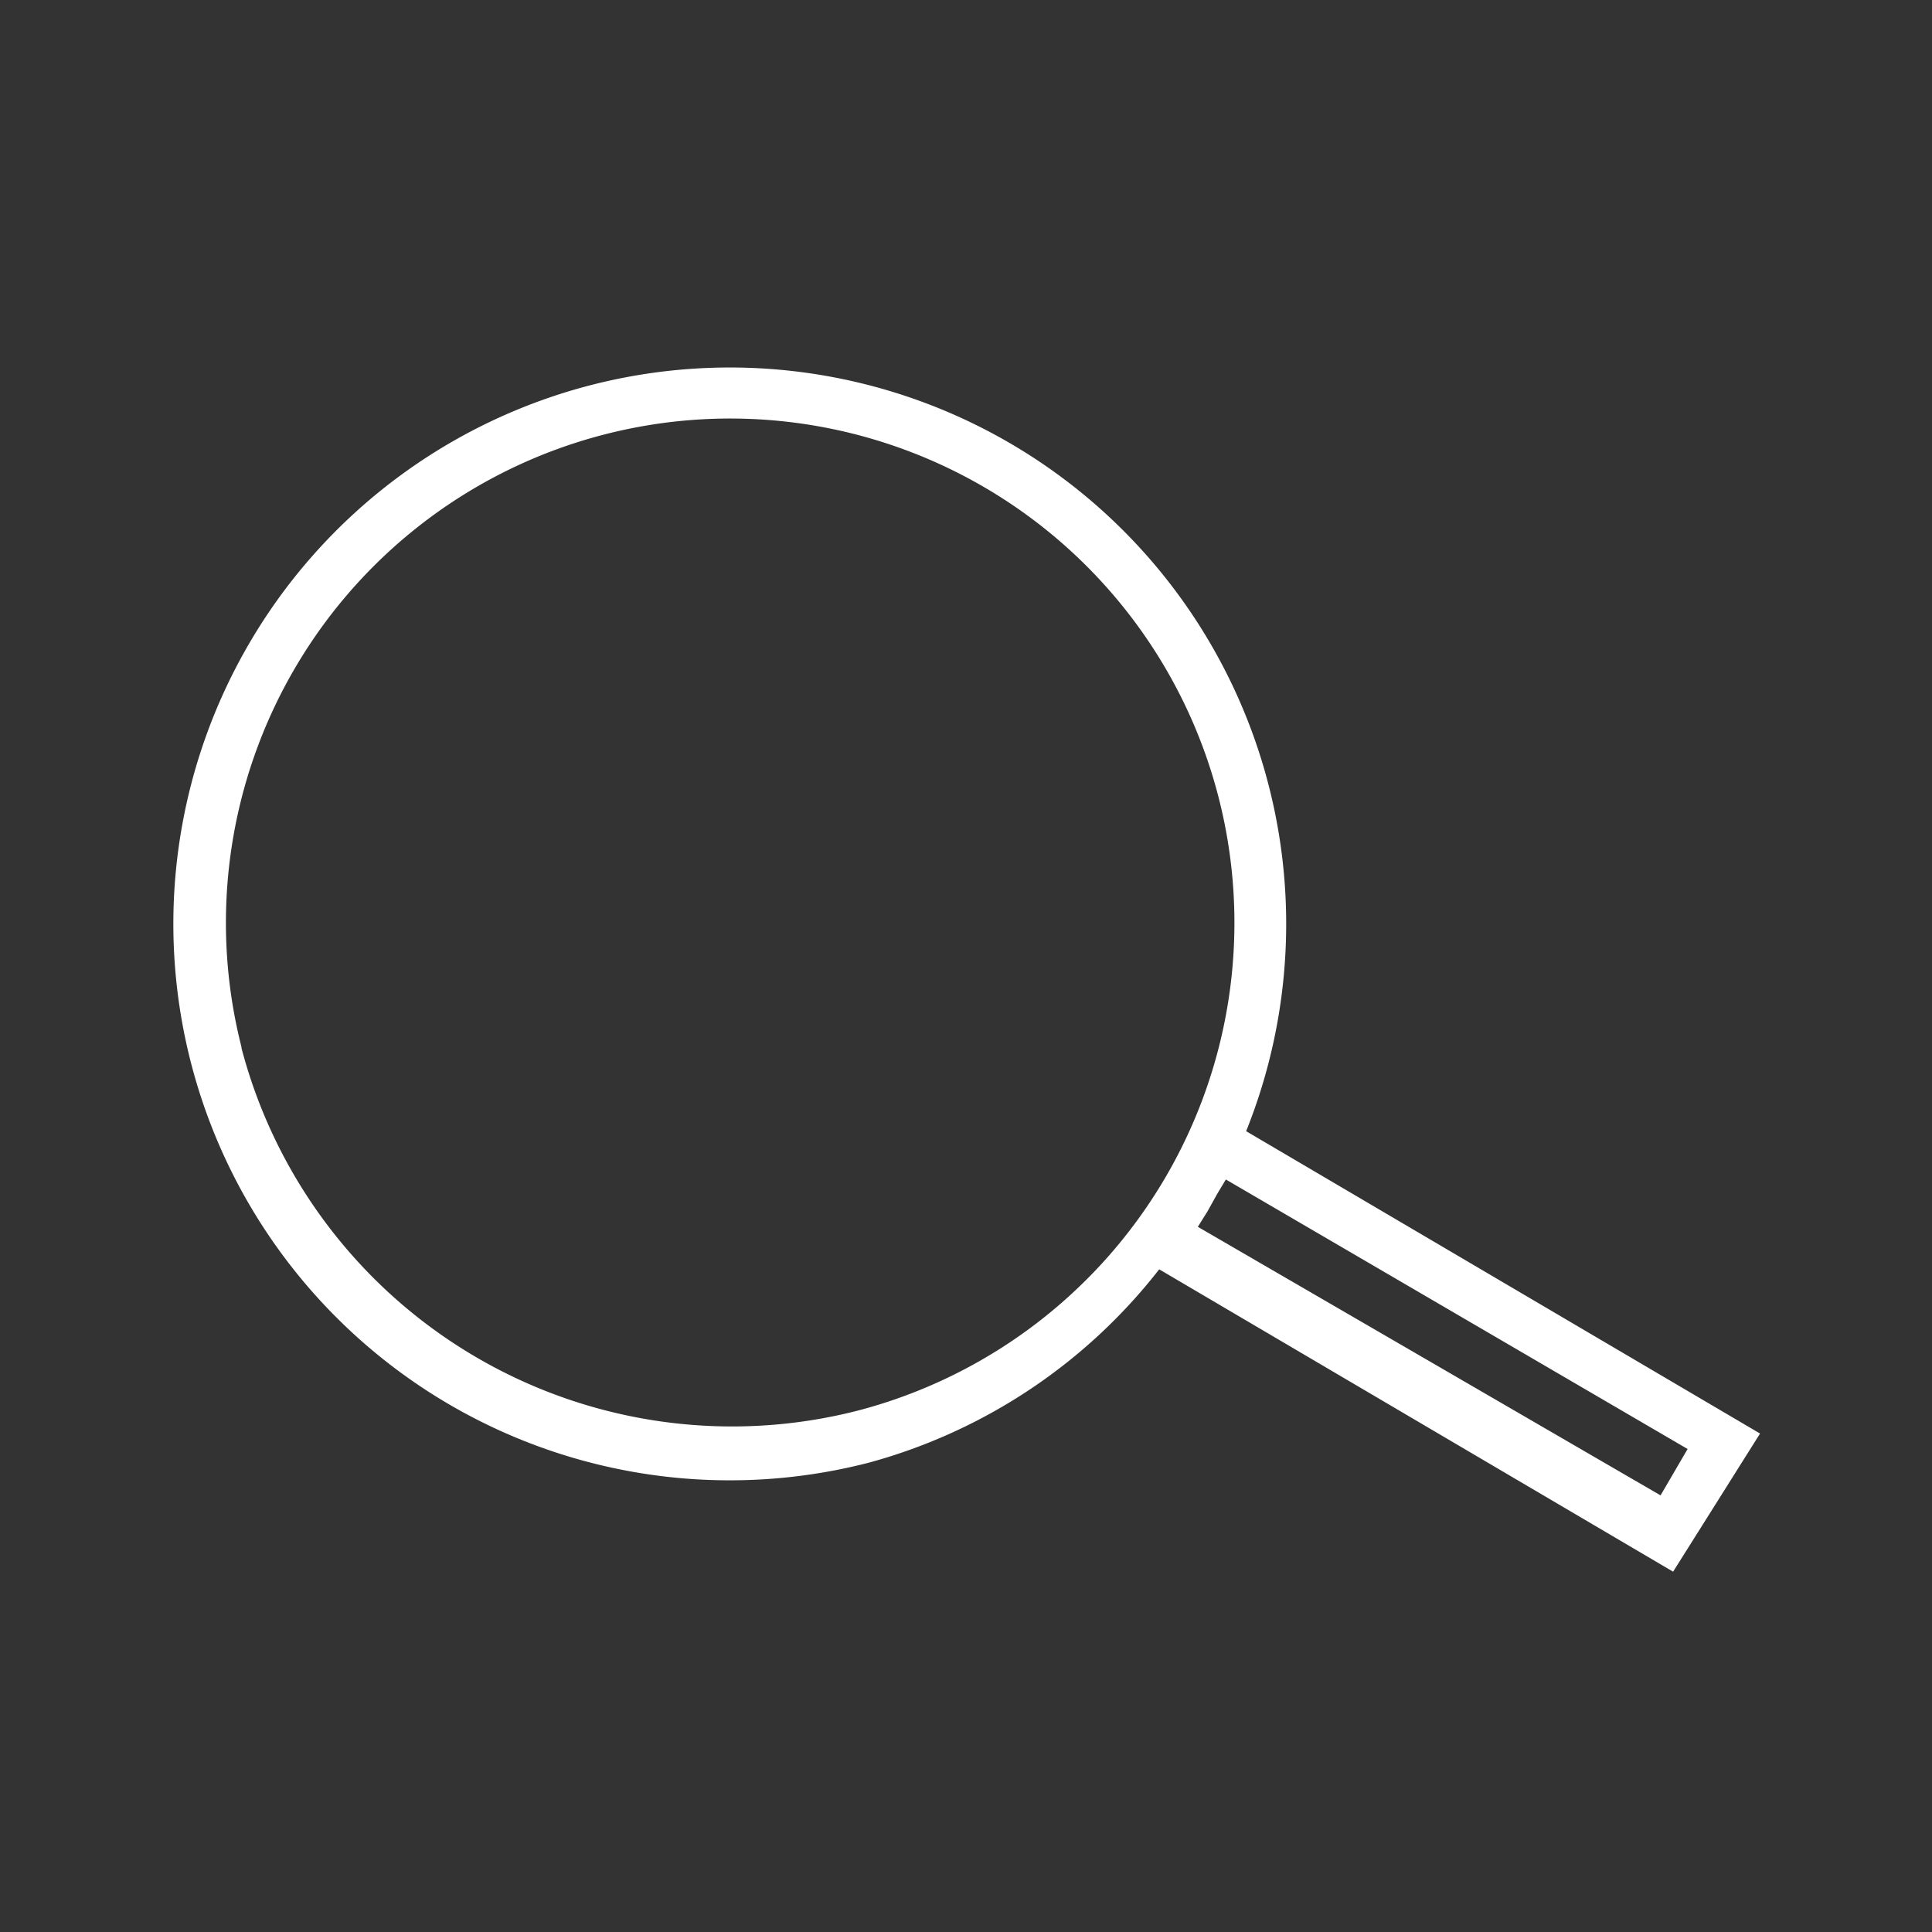 <svg xmlns="http://www.w3.org/2000/svg" xmlns:xlink="http://www.w3.org/1999/xlink" viewBox="0 0 20 20"><rect x="0" y="0" width="20" height="20" fill="#333333" stroke="none"/><defs><style>.cls-1{fill:none;}.cls-2{fill:#fff;}.cls-3{clip-path:url(#clip-path);}.cls-4{fill:#d20000;}</style><clipPath id="clip-path"><path class="cls-1" d="M-3,10A10,10,0,0,1-13,20,10,10,0,0,1-23,10,10,10,0,0,1-13,0,10,10,0,0,1-3,10Z"/></clipPath></defs><title>icon_searchBt</title><g id="icon_searchBt"><path class="cls-2" d="M18.22,14.84,12.9,11.71A5.76,5.76,0,1,0,9,15.14a5.71,5.71,0,0,0,3-2l5.32,3.13Zm-15.72-4A5.22,5.22,0,1,1,8.89,14.6,5.25,5.25,0,0,1,2.5,10.85Zm10,1.7.1-.18.09-.15L17.47,15l-.28.48L12.4,12.7Z"/></g><g id="icon_country_tw"><g class="cls-3"><rect class="cls-4" x="-28.11" y="-0.07" width="30.21" height="20.14"/></g></g></svg>
